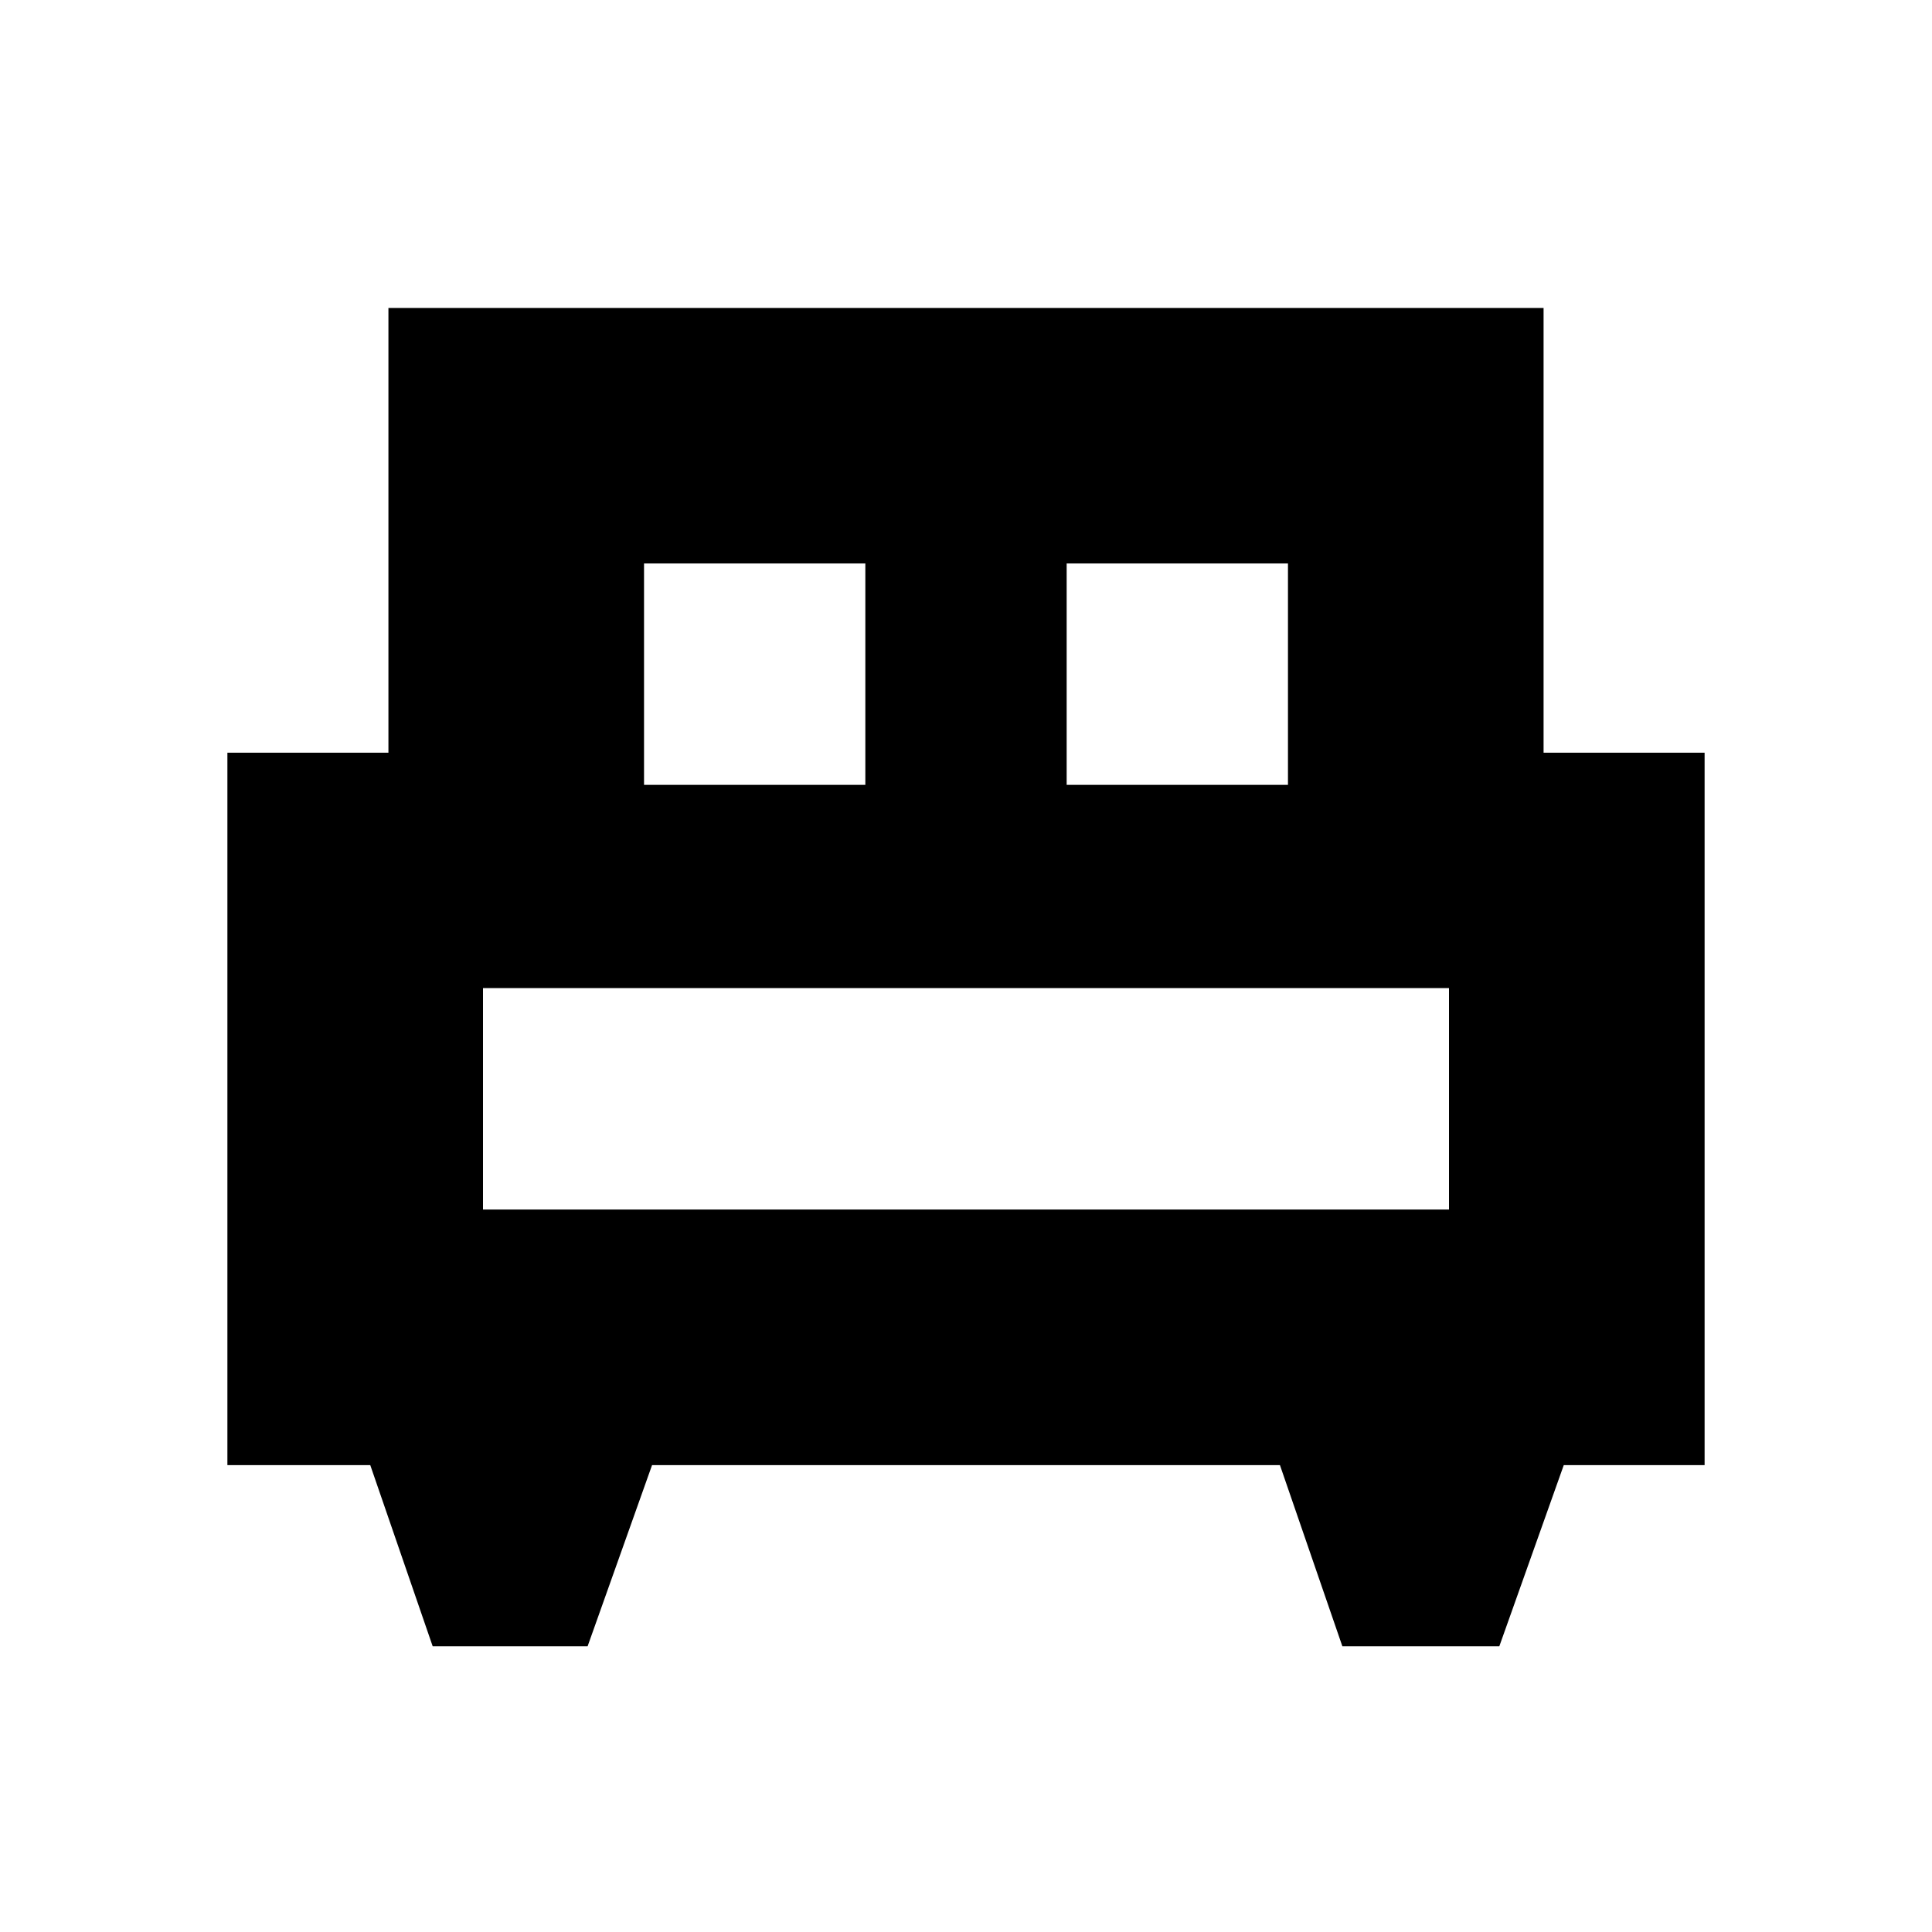 <svg xmlns="http://www.w3.org/2000/svg" height="20" width="20"><path d="M6.083 17.042H4.479L3.833 15.167H2.354V7.792H4.021V3.188H15.979V7.792H17.646V15.167H16.188L15.521 17.042H13.896L13.25 15.167H6.75ZM11.042 8.125H13.333V5.833H11.042ZM6.667 8.125H8.958V5.833H6.667ZM5 12.521H15V10.229H5ZM15 12.521H5Z"/></svg>